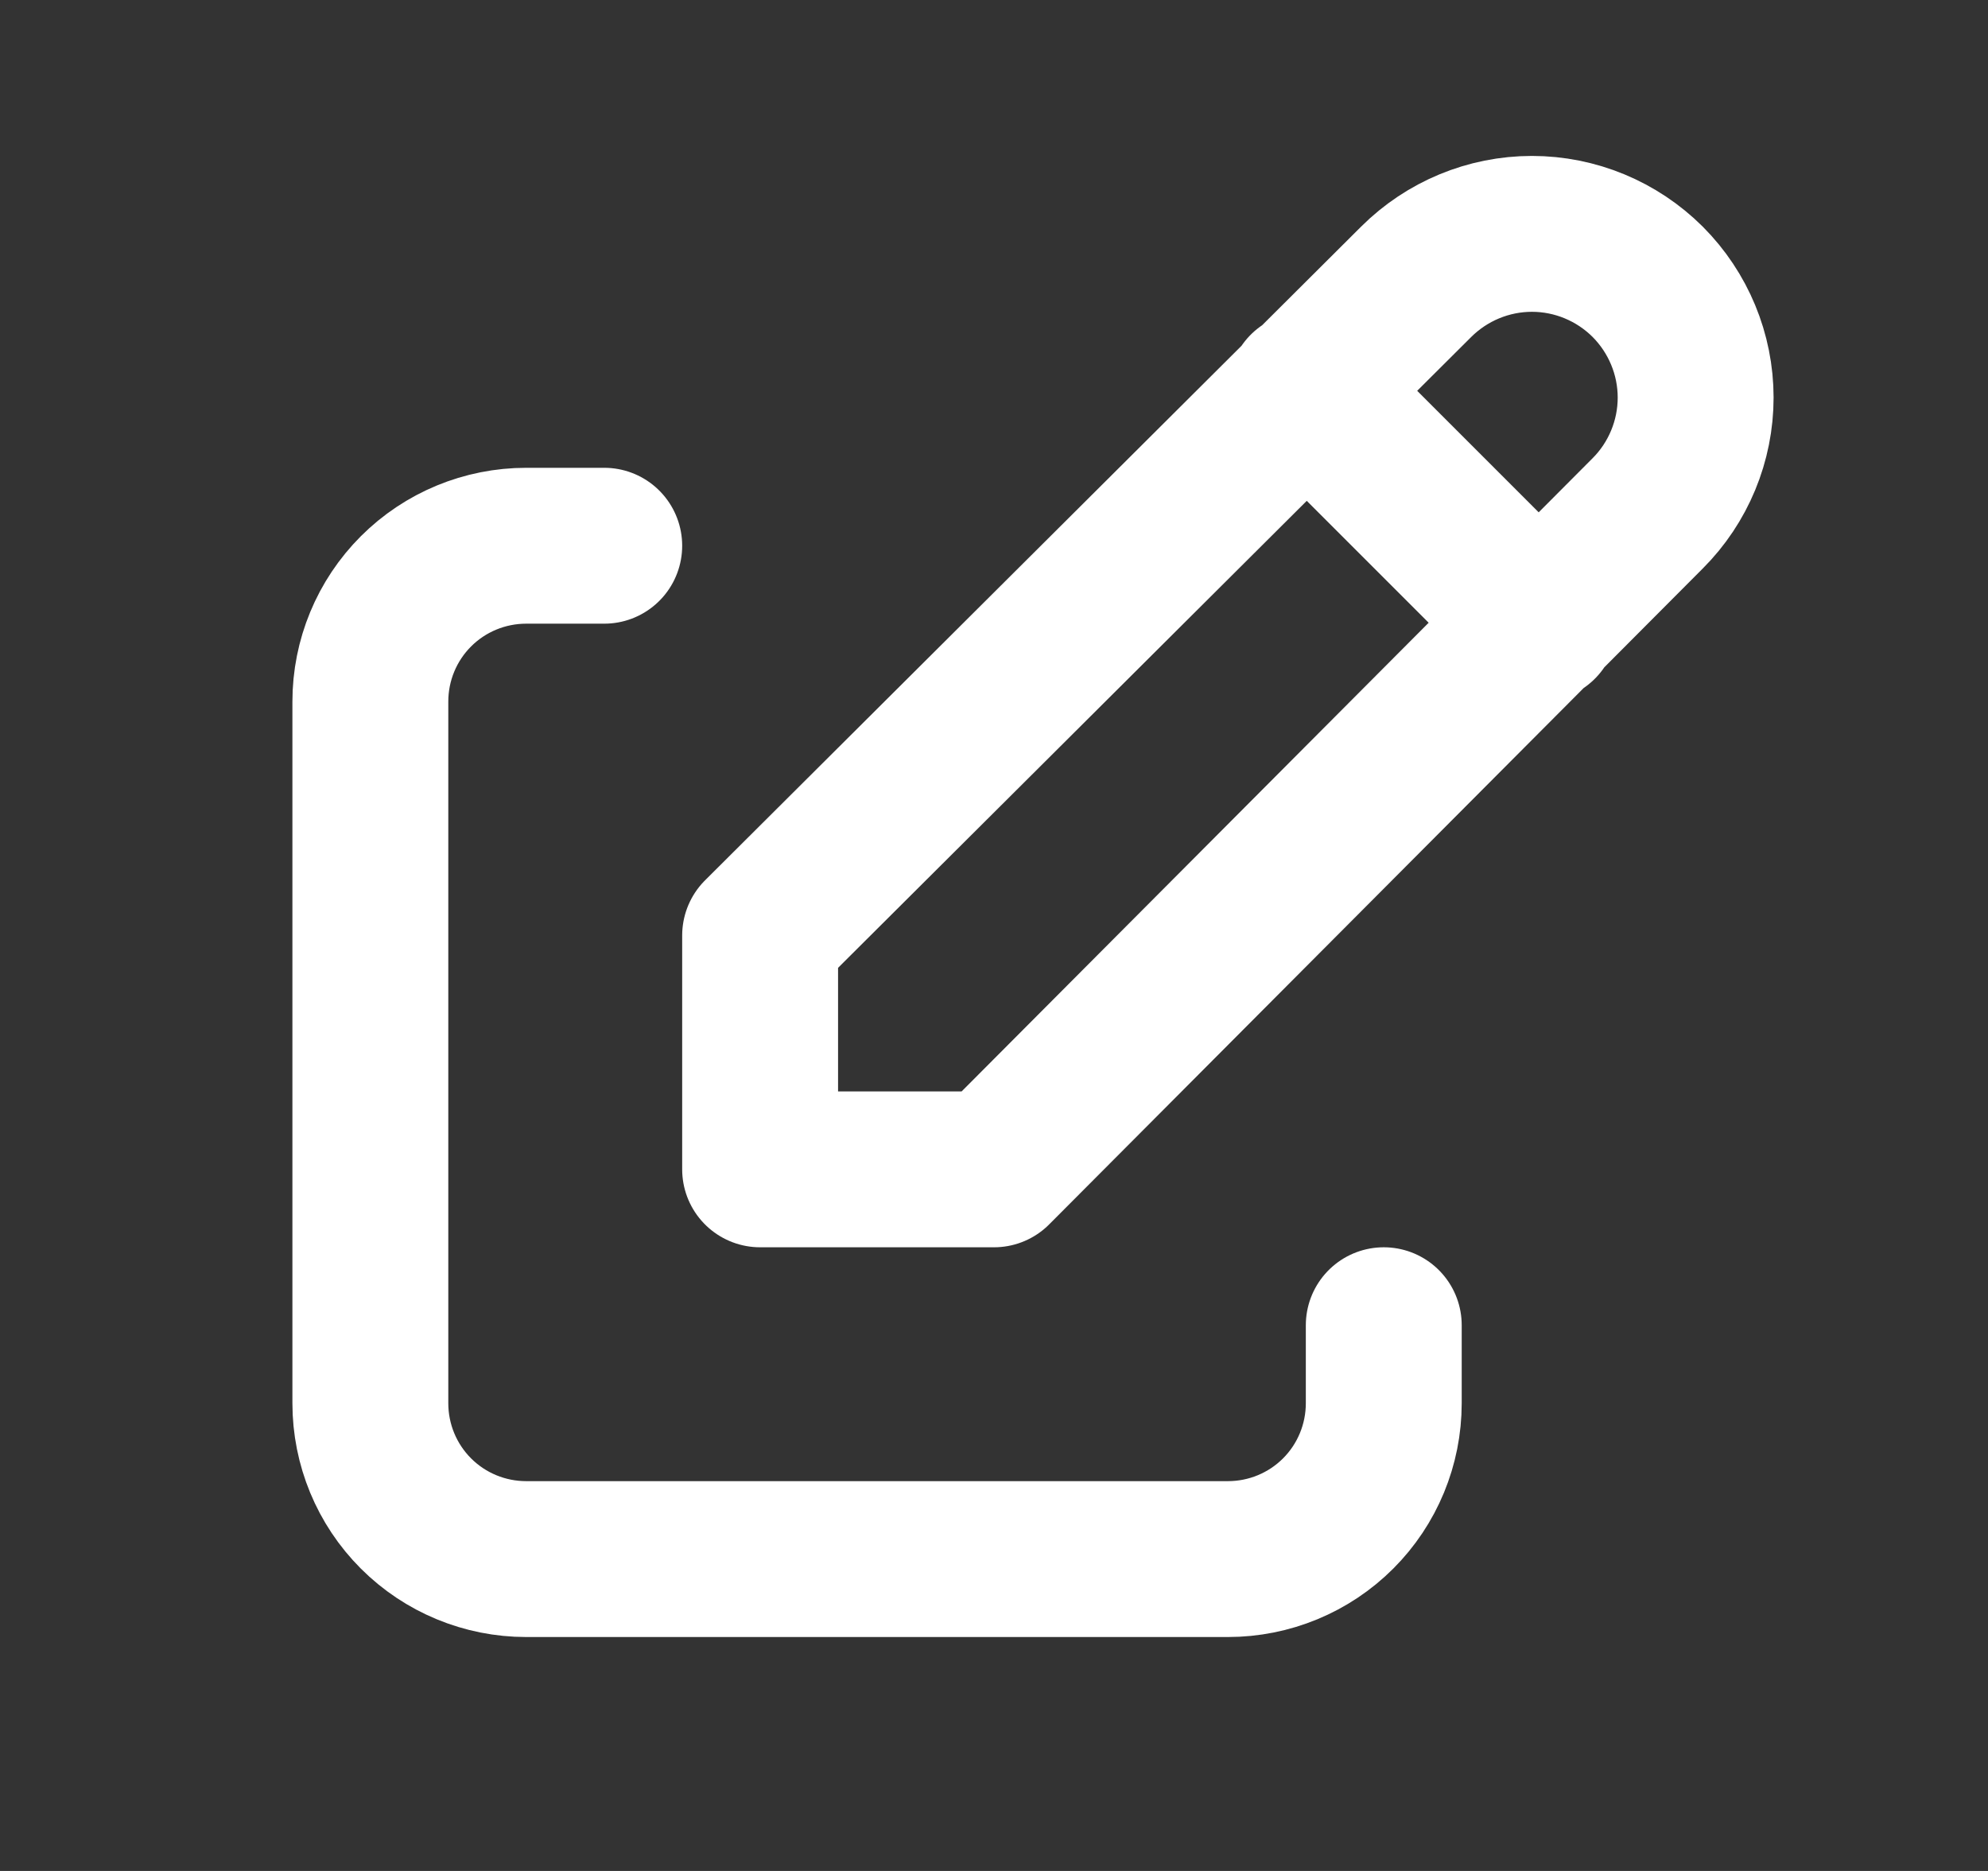 
<svg width="17" height="16" viewBox="0 0 17 16" fill="none" xmlns="http://www.w3.org/2000/svg">
<rect x="0" y="0" width="17" height="16" fill="#333333" stroke="none"/>
<path d="M5.167 4.667H4.5C4.146 4.667 3.807 4.807 3.557 5.057C3.307 5.307 3.167 5.646 3.167 6V12C3.167 12.354 3.307 12.693 3.557 12.943C3.807 13.193 4.146 13.333 4.5 13.333H10.5C10.854 13.333 11.193 13.193 11.443 12.943C11.693 12.693 11.833 12.354 11.833 12V11.333M11.167 3.333L13.167 5.333M14.09 4.39C14.352 4.128 14.5 3.771 14.5 3.4C14.5 3.029 14.352 2.673 14.09 2.41C13.827 2.148 13.471 2 13.1 2C12.729 2 12.373 2.148 12.11 2.41L6.5 8V10H8.5L14.09 4.39Z" stroke="white" stroke-width="1.333" stroke-linecap="round" stroke-linejoin="round"/>
</svg>
